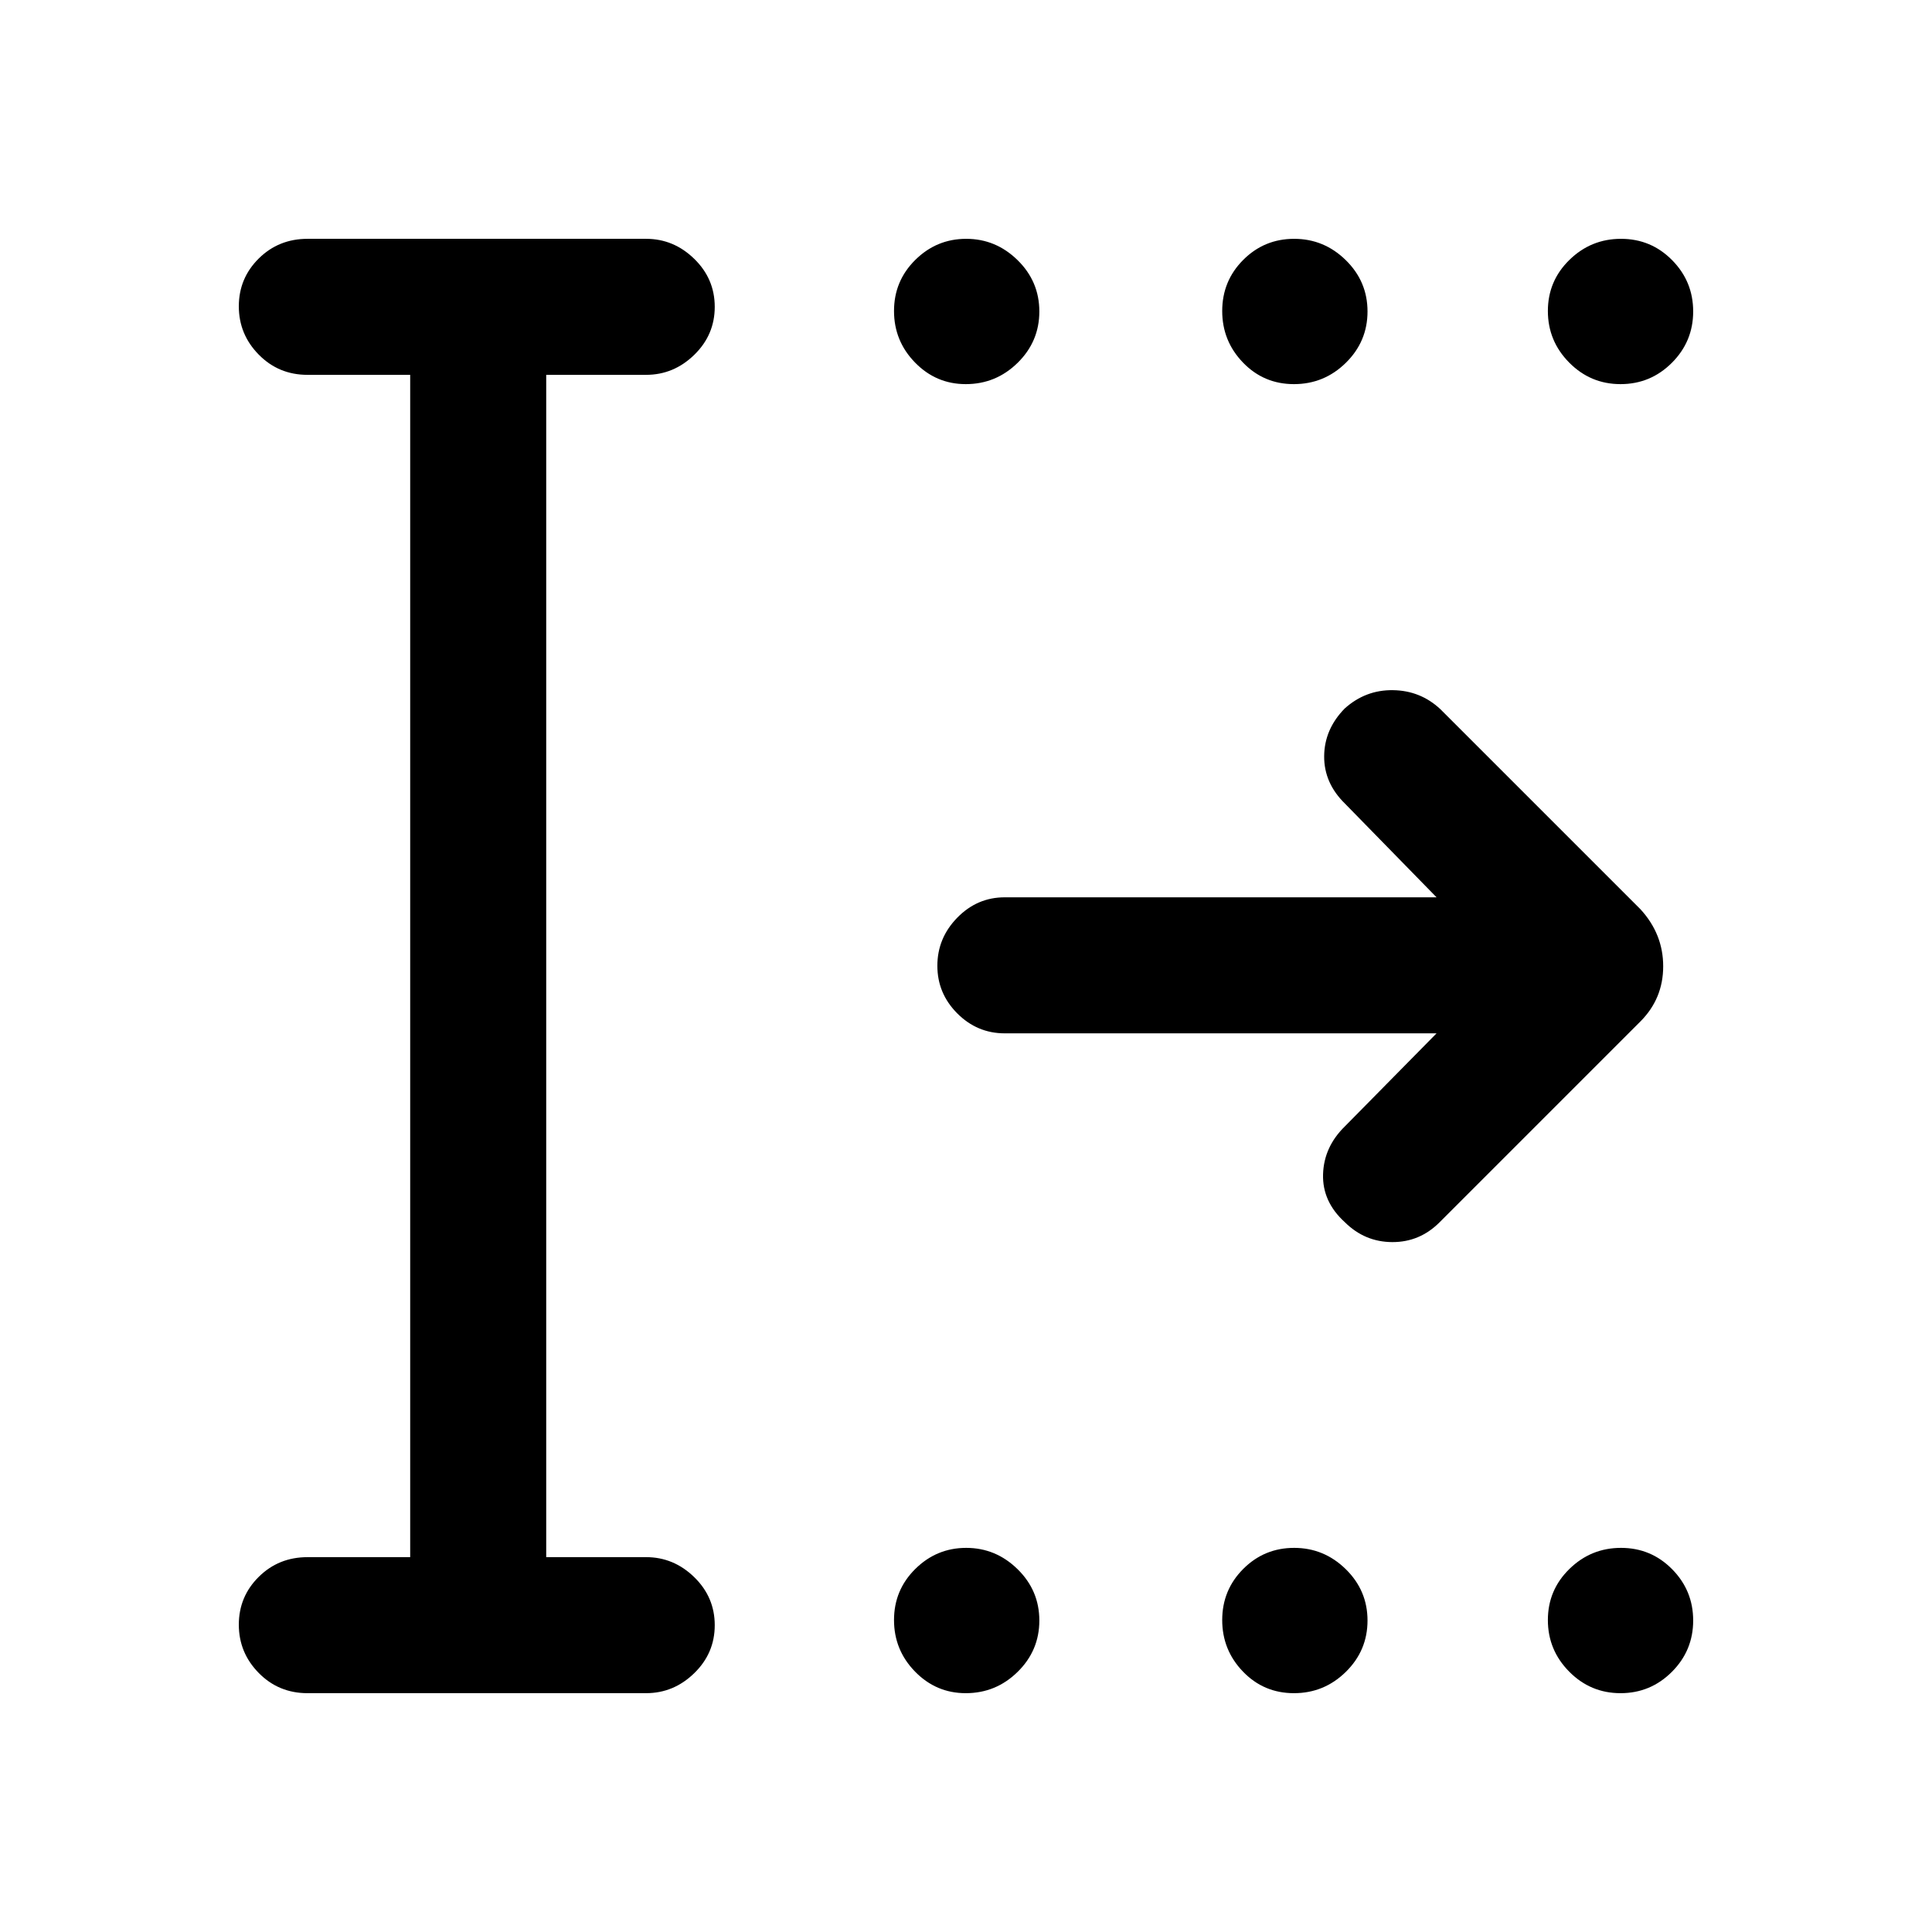 <svg xmlns="http://www.w3.org/2000/svg" height="40" viewBox="0 -960 960 960" width="40"><path d="M479.88-769.13q-14.73 0-25.19-10.71t-10.46-25.63q0-14.93 10.58-25.39 10.58-10.47 25.3-10.47t25.52 10.59q10.81 10.59 10.81 25.51 0 14.92-10.78 25.51-10.77 10.59-25.78 10.59Zm163.08 0q-14.99 0-25.32-10.71t-10.33-25.63q0-14.93 10.44-25.39 10.45-10.47 25.3-10.47 14.86 0 25.66 10.59t10.8 25.51q0 14.92-10.77 25.51-10.77 10.59-25.78 10.59Zm162.27 0q-14.92 0-25.51-10.71-10.59-10.71-10.59-25.63 0-14.93 10.71-25.39 10.71-10.47 25.63-10.47 14.93 0 25.39 10.59 10.47 10.59 10.47 25.51 0 14.92-10.59 25.51-10.59 10.59-25.51 10.59ZM479.88-118.67q-14.73 0-25.19-10.71t-10.46-25.63q0-14.93 10.58-25.39 10.58-10.47 25.3-10.47t25.52 10.59q10.81 10.59 10.81 25.51 0 14.92-10.78 25.51-10.77 10.59-25.78 10.59Zm163.08 0q-14.99 0-25.32-10.71t-10.33-25.63q0-14.93 10.44-25.39 10.45-10.47 25.3-10.47 14.86 0 25.66 10.59t10.8 25.51q0 14.92-10.77 25.51-10.77 10.59-25.78 10.59Zm162.27 0q-14.92 0-25.51-10.71-10.59-10.71-10.59-25.63 0-14.93 10.71-25.39 10.71-10.47 25.63-10.47 14.93 0 25.39 10.59 10.47 10.59 10.47 25.51 0 14.92-10.59 25.51-10.59 10.59-25.51 10.59Zm-652.43 0q-14.35 0-24.24-10.05-9.89-10.05-9.89-24t9.89-23.74q9.89-9.8 24.24-9.8h51.02v-587.48H152.8q-14.35 0-24.24-10.06-9.89-10.05-9.89-24 0-13.94 9.89-23.74 9.89-9.79 24.24-9.79h168.23q13.73 0 23.92 9.93 10.2 9.93 10.2 23.87 0 13.95-10.2 23.87-10.19 9.92-23.92 9.92h-49.62v587.48h49.62q13.73 0 23.92 9.93 10.2 9.93 10.2 23.88t-10.2 23.86q-10.19 9.92-23.92 9.92H152.8Zm561.02-327.87H499.23q-13.69 0-23.58-9.92-9.88-9.92-9.88-23.66 0-13.75 9.88-23.88 9.89-10.13 23.58-10.13h214.59l-45.46-46.51q-10.49-10.23-10.39-23.62.11-13.4 10.23-23.72 10.34-9.28 23.97-9.08 13.62.19 23.52 9.42l99.39 99.38q11.35 12.32 11.35 28.4 0 16.09-11.35 27.45l-99.77 99.77q-9.9 9.9-23.54 9.83-13.64-.06-23.55-9.9-11.19-10.16-10.8-23.79.4-13.63 10.89-23.86l45.51-46.18Z"/></svg>